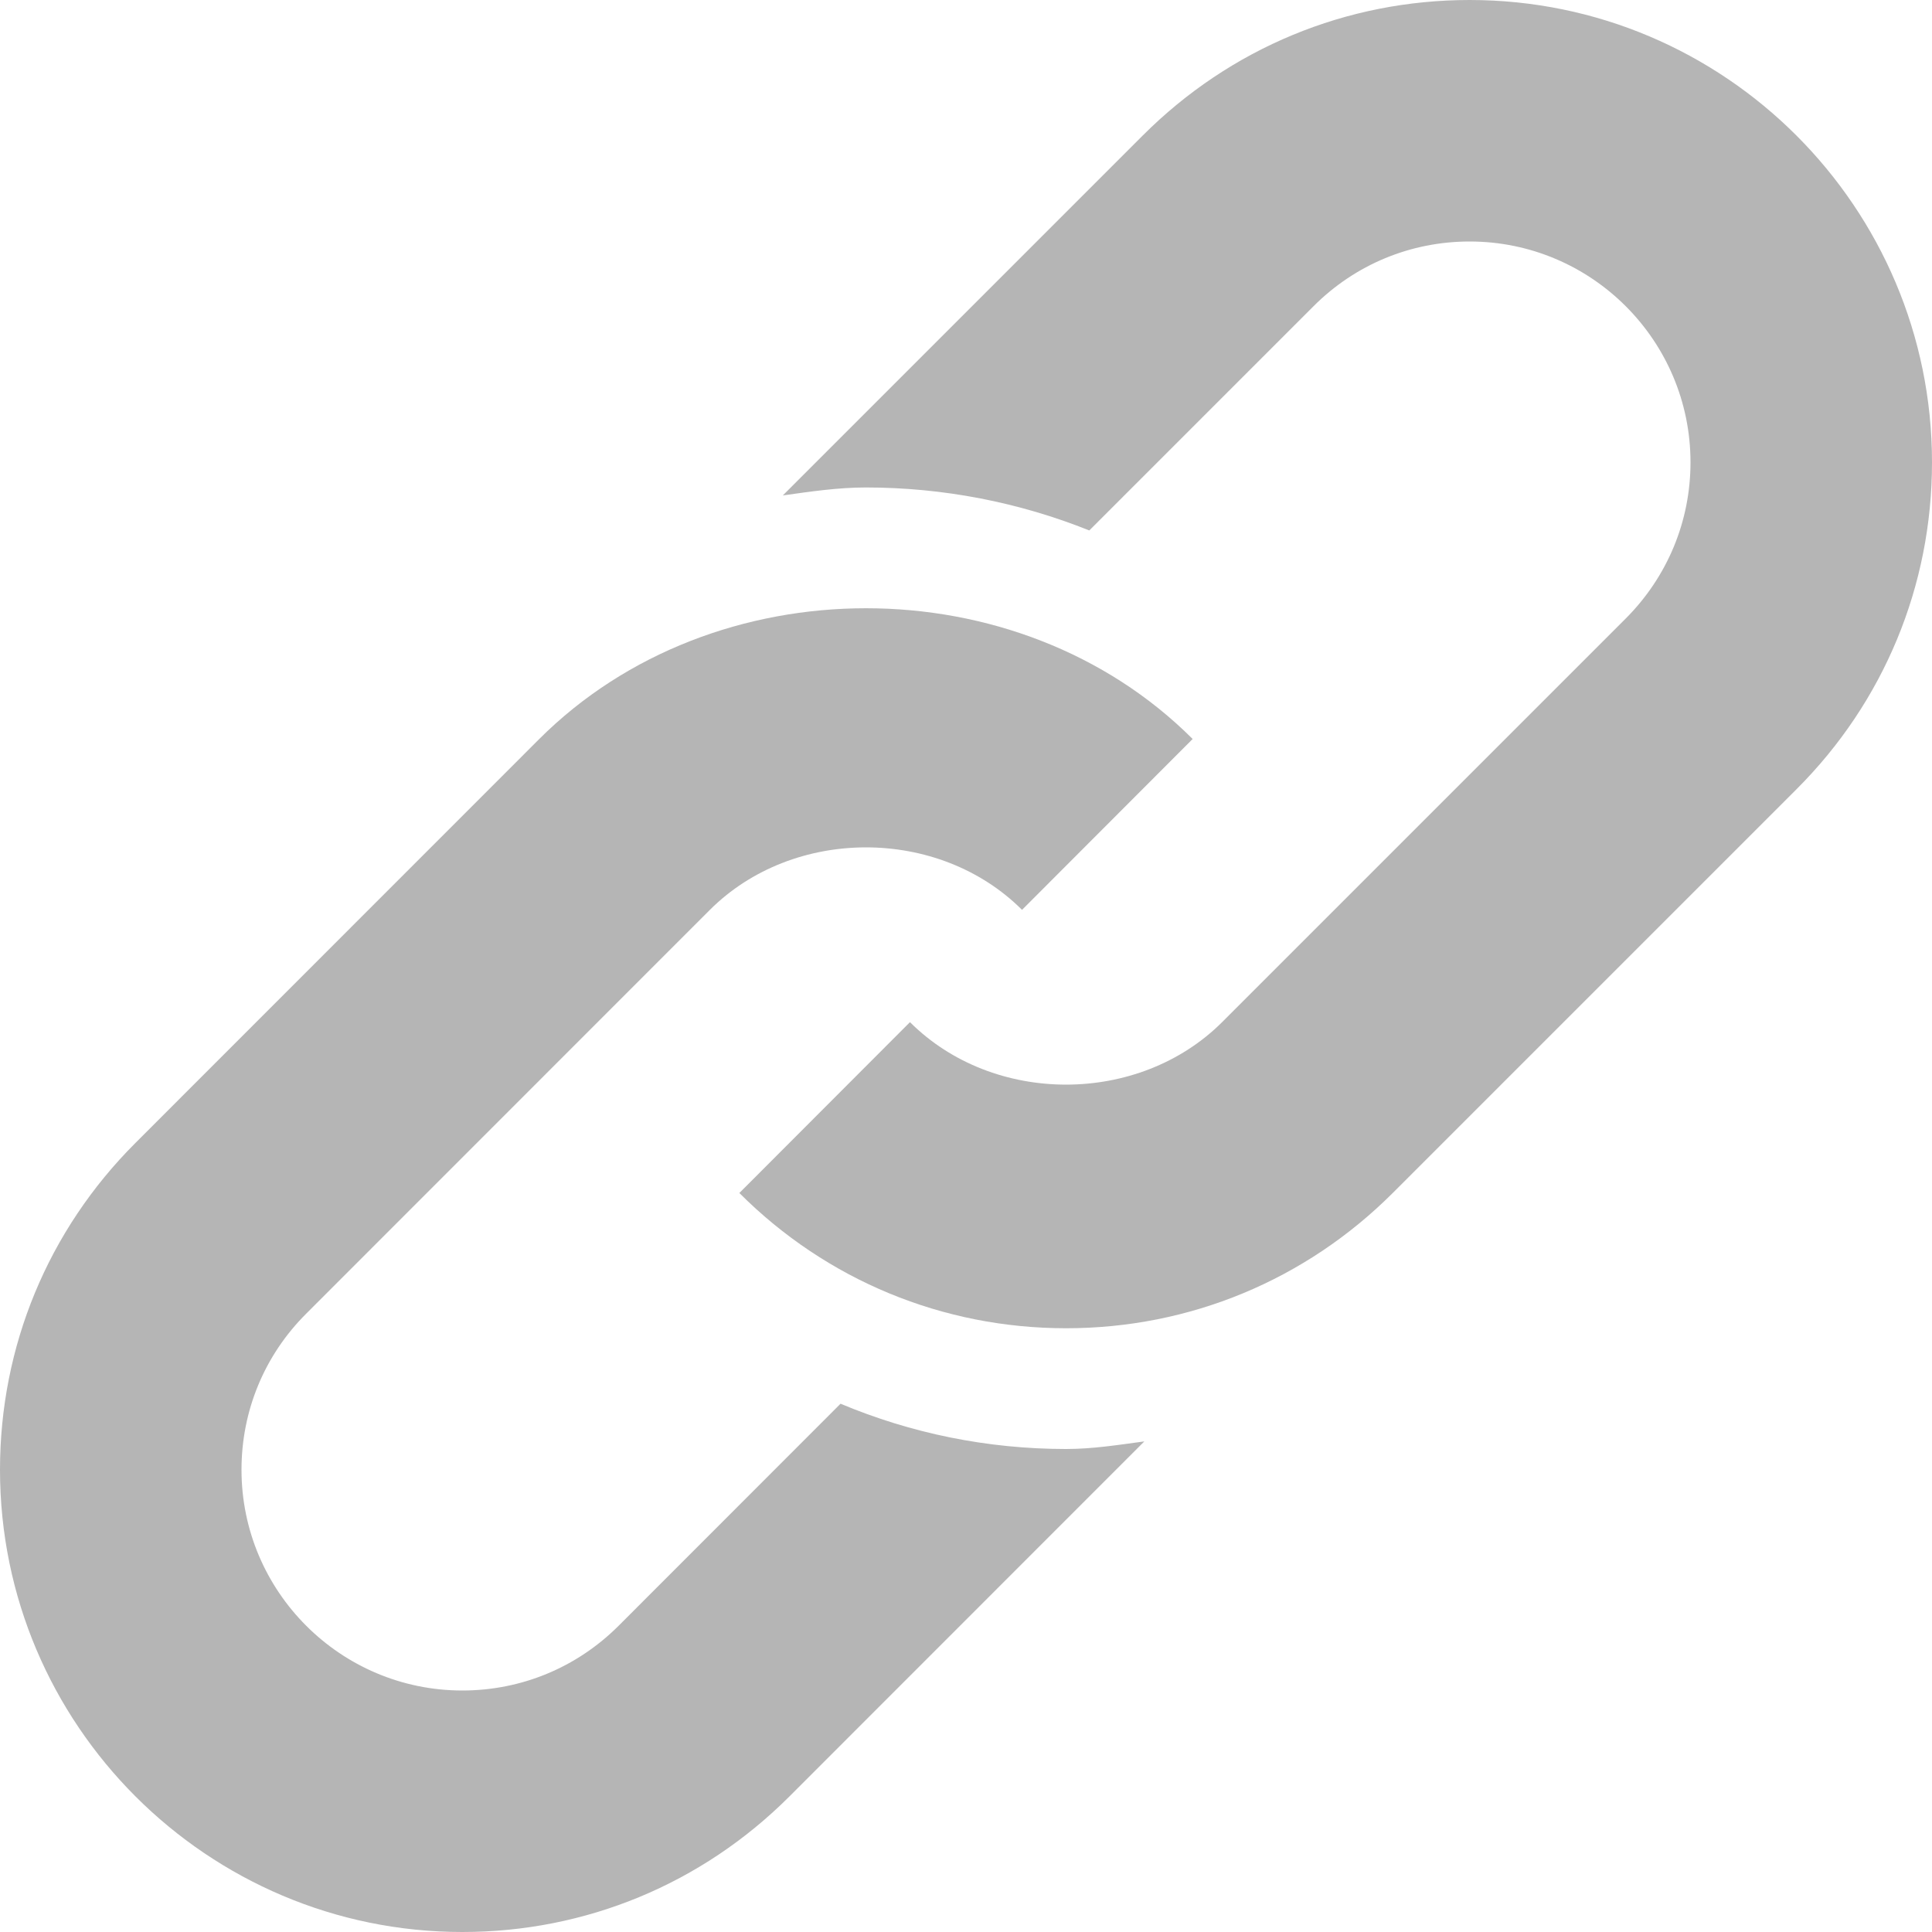 <svg width="16" height="16" viewBox="0 0 16 16" fill="none" xmlns="http://www.w3.org/2000/svg">
<g clip-path="url(#clip0)">
<path d="M12.171 0C11.149 0 10.188 0.398 9.464 1.122L6.483 4.103C6.711 4.071 6.938 4.037 7.171 4.037C7.814 4.037 8.443 4.161 9.021 4.393L10.878 2.536C11.224 2.19 11.683 2 12.171 2C13.18 2 14 2.82 14 3.829C14 4.317 13.809 4.776 13.464 5.122L10.122 8.464C9.43 9.155 8.227 9.155 7.536 8.465L6.123 9.88C6.845 10.602 7.807 11 8.829 11C9.851 11 10.812 10.602 11.536 9.878L14.878 6.536C15.602 5.813 16 4.851 16 3.829C16 1.717 14.283 0 12.171 0V0Z" fill="#B5B5B5"/>
<path d="M6.961 11.625L5.122 13.465C4.776 13.81 4.317 14 3.829 14C2.82 14 2 13.18 2 12.172C2 11.683 2.19 11.224 2.536 10.879L5.878 7.536C6.57 6.845 7.773 6.845 8.464 7.535L9.877 6.12C8.432 4.676 5.911 4.676 4.464 6.122L1.122 9.465C0.398 10.188 0 11.149 0 12.172C0 14.283 1.717 16 3.829 16C4.851 16 5.812 15.602 6.536 14.879L9.477 11.937C9.263 11.966 9.049 12 8.829 12C8.176 12 7.545 11.87 6.961 11.625Z" fill="#B5B5B5"/>
</g>
<defs>
<clipPath id="clip0">
<rect width="16" height="16" fill="white"/>
</clipPath>
</defs>
</svg>
